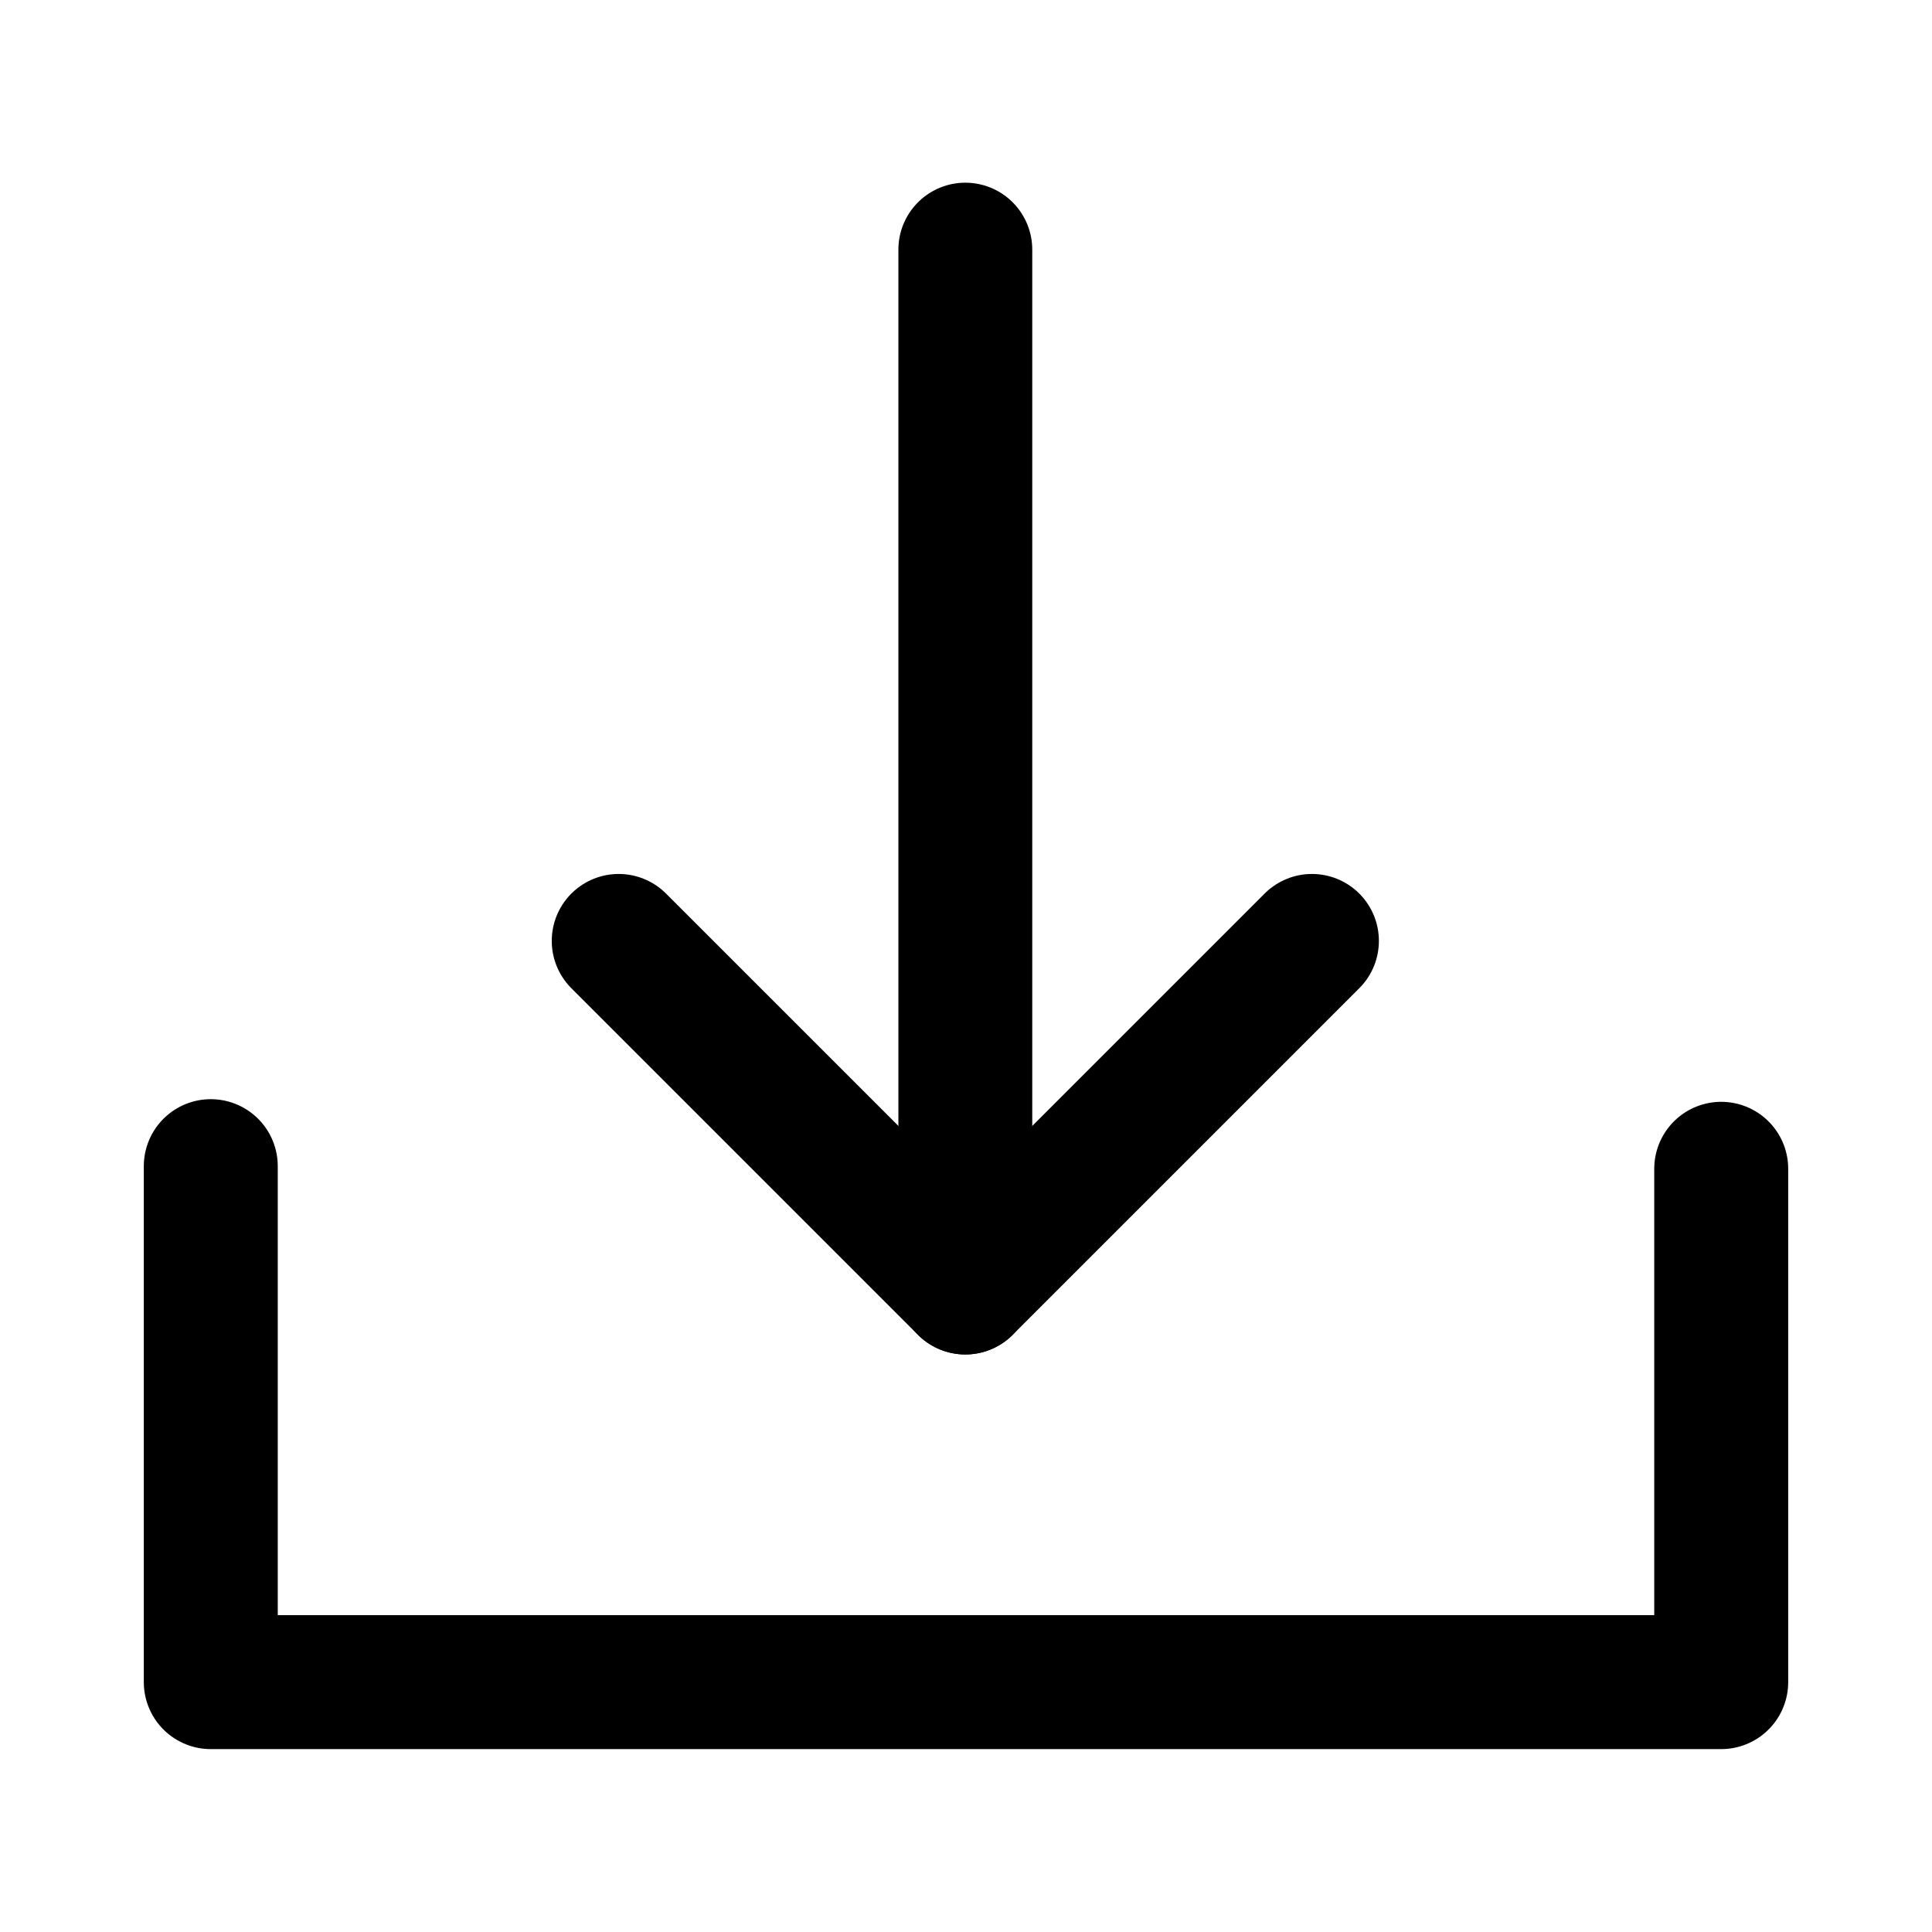 <?xml version="1.0" encoding="UTF-8" standalone="no"?>
<!DOCTYPE svg PUBLIC "-//W3C//DTD SVG 1.1//EN" "http://www.w3.org/Graphics/SVG/1.1/DTD/svg11.dtd">
<svg width="100%" height="100%" viewBox="0 0 30 30" version="1.1" xmlns="http://www.w3.org/2000/svg" xmlns:xlink="http://www.w3.org/1999/xlink" xml:space="preserve" xmlns:serif="http://www.serif.com/" style="fill-rule:evenodd;clip-rule:evenodd;stroke-linecap:round;stroke-linejoin:round;stroke-miterlimit:1.5;">
    <g transform="matrix(1,0,0,1,0,-2.151)">
        <g transform="matrix(1,0,0,1,0.237,0)">
            <path d="M3.036,20.259L3.036,28.271L26.49,28.271L26.49,20.3" style="fill:none;stroke:black;stroke-width:2.08px;"/>
        </g>
        <g transform="matrix(1.158,0,0,1.158,-1.922,-3.74)">
            <g transform="matrix(0.863,-0,-0,0.863,1.659,5.086)">
                <path d="M20.386,14.621L15,20.007L9.614,14.621" style="fill:none;stroke:black;stroke-width:2.08px;stroke-linejoin:miter;stroke-miterlimit:10;"/>
                <path d="M15,3.88L15,20.007" style="fill:none;stroke:black;stroke-width:2.08px;"/>
            </g>
        </g>
    </g>
</svg>
